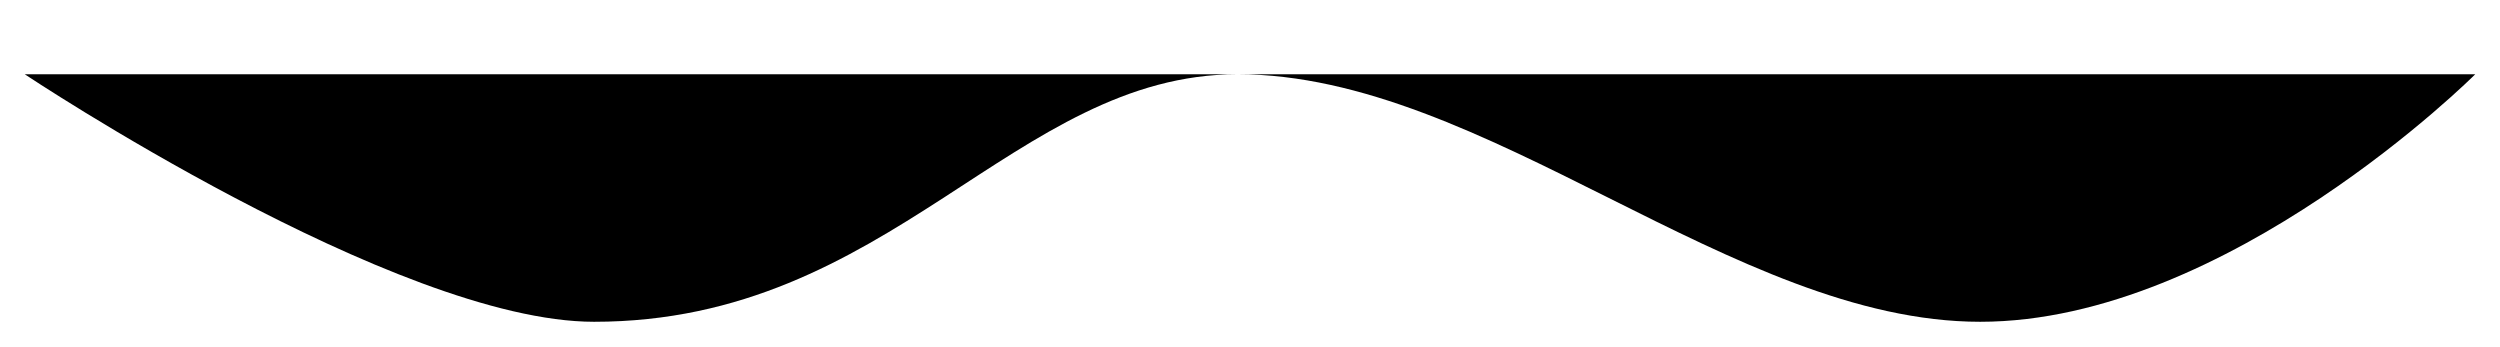 <svg xmlns="http://www.w3.org/2000/svg" width="101" height="14" viewBox="0 0 101 14">
<defs>
    <!-- <style>
      .cls-1 {
        fill: none;
        stroke: #fff;
        stroke-width: 2px;
        fill-rule: evenodd;
      }
    </style> -->
  </defs>
  <path id="shape" class="cls-1" d="M674,1142s-10,10-20,10-20-10-30-10c-9.053,0-14,10-26,10-8,0-23-10-23-10" transform="translate(-574 -1139)"/>
</svg>
